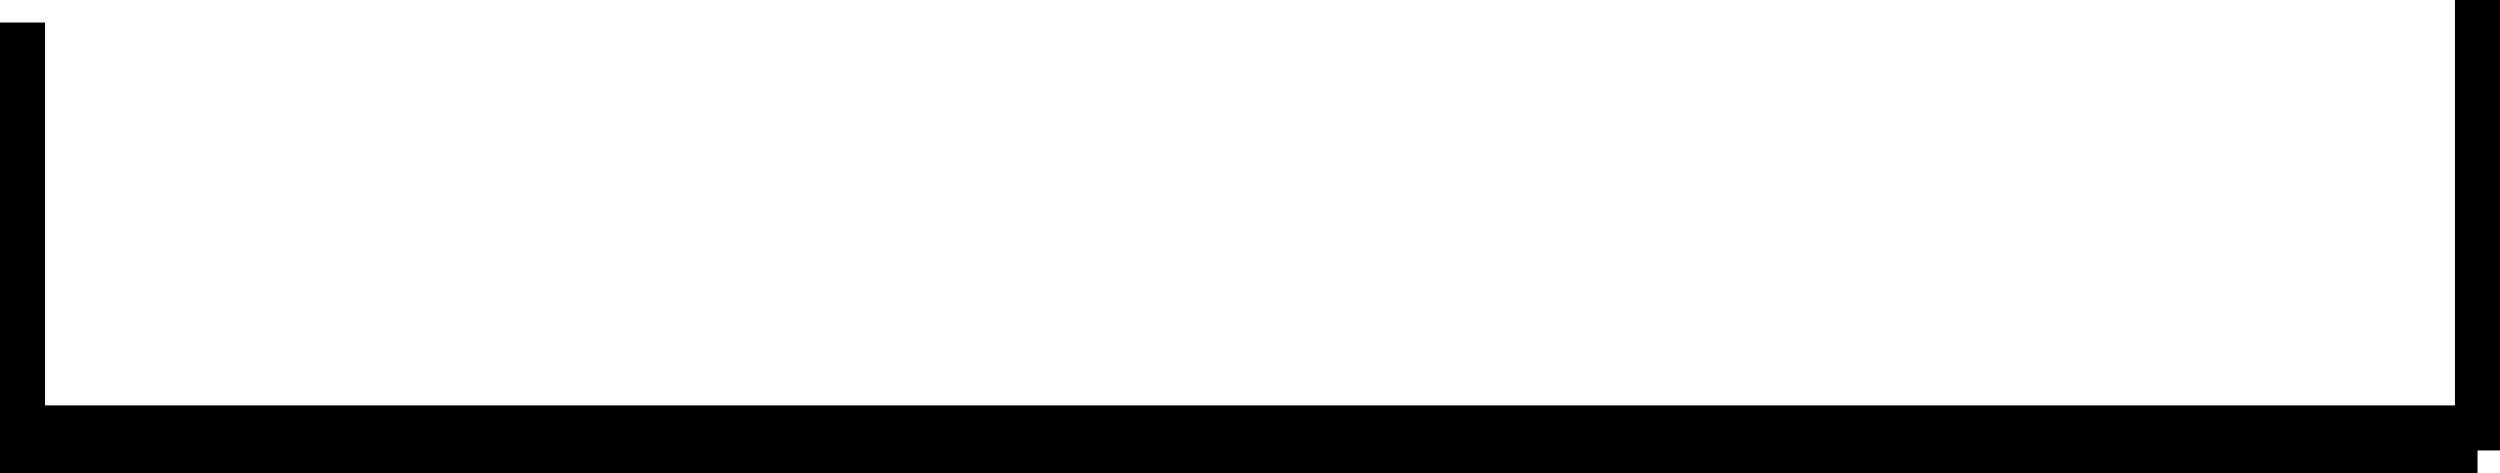 <svg width="111" height="21" viewBox="0 0 111 21" fill="none" xmlns="http://www.w3.org/2000/svg" xmlns:xlink="http://www.w3.org/1999/xlink">
	<desc>
			Created with Pixso.
	</desc>
	<defs/>
	<line id="Line 1" x1="110" y1="0" x2="110" y2="20" stroke="#000000" stroke-width="2"/>
	<line id="Line 1" x1="1" y1="1" x2="1" y2="21" stroke="#000000" stroke-width="2"/>
	<line id="Line 1" x1="110.002" y1="19.5" x2="1.998" y2="19.5" stroke="#000000" stroke-width="3"/>
</svg>
